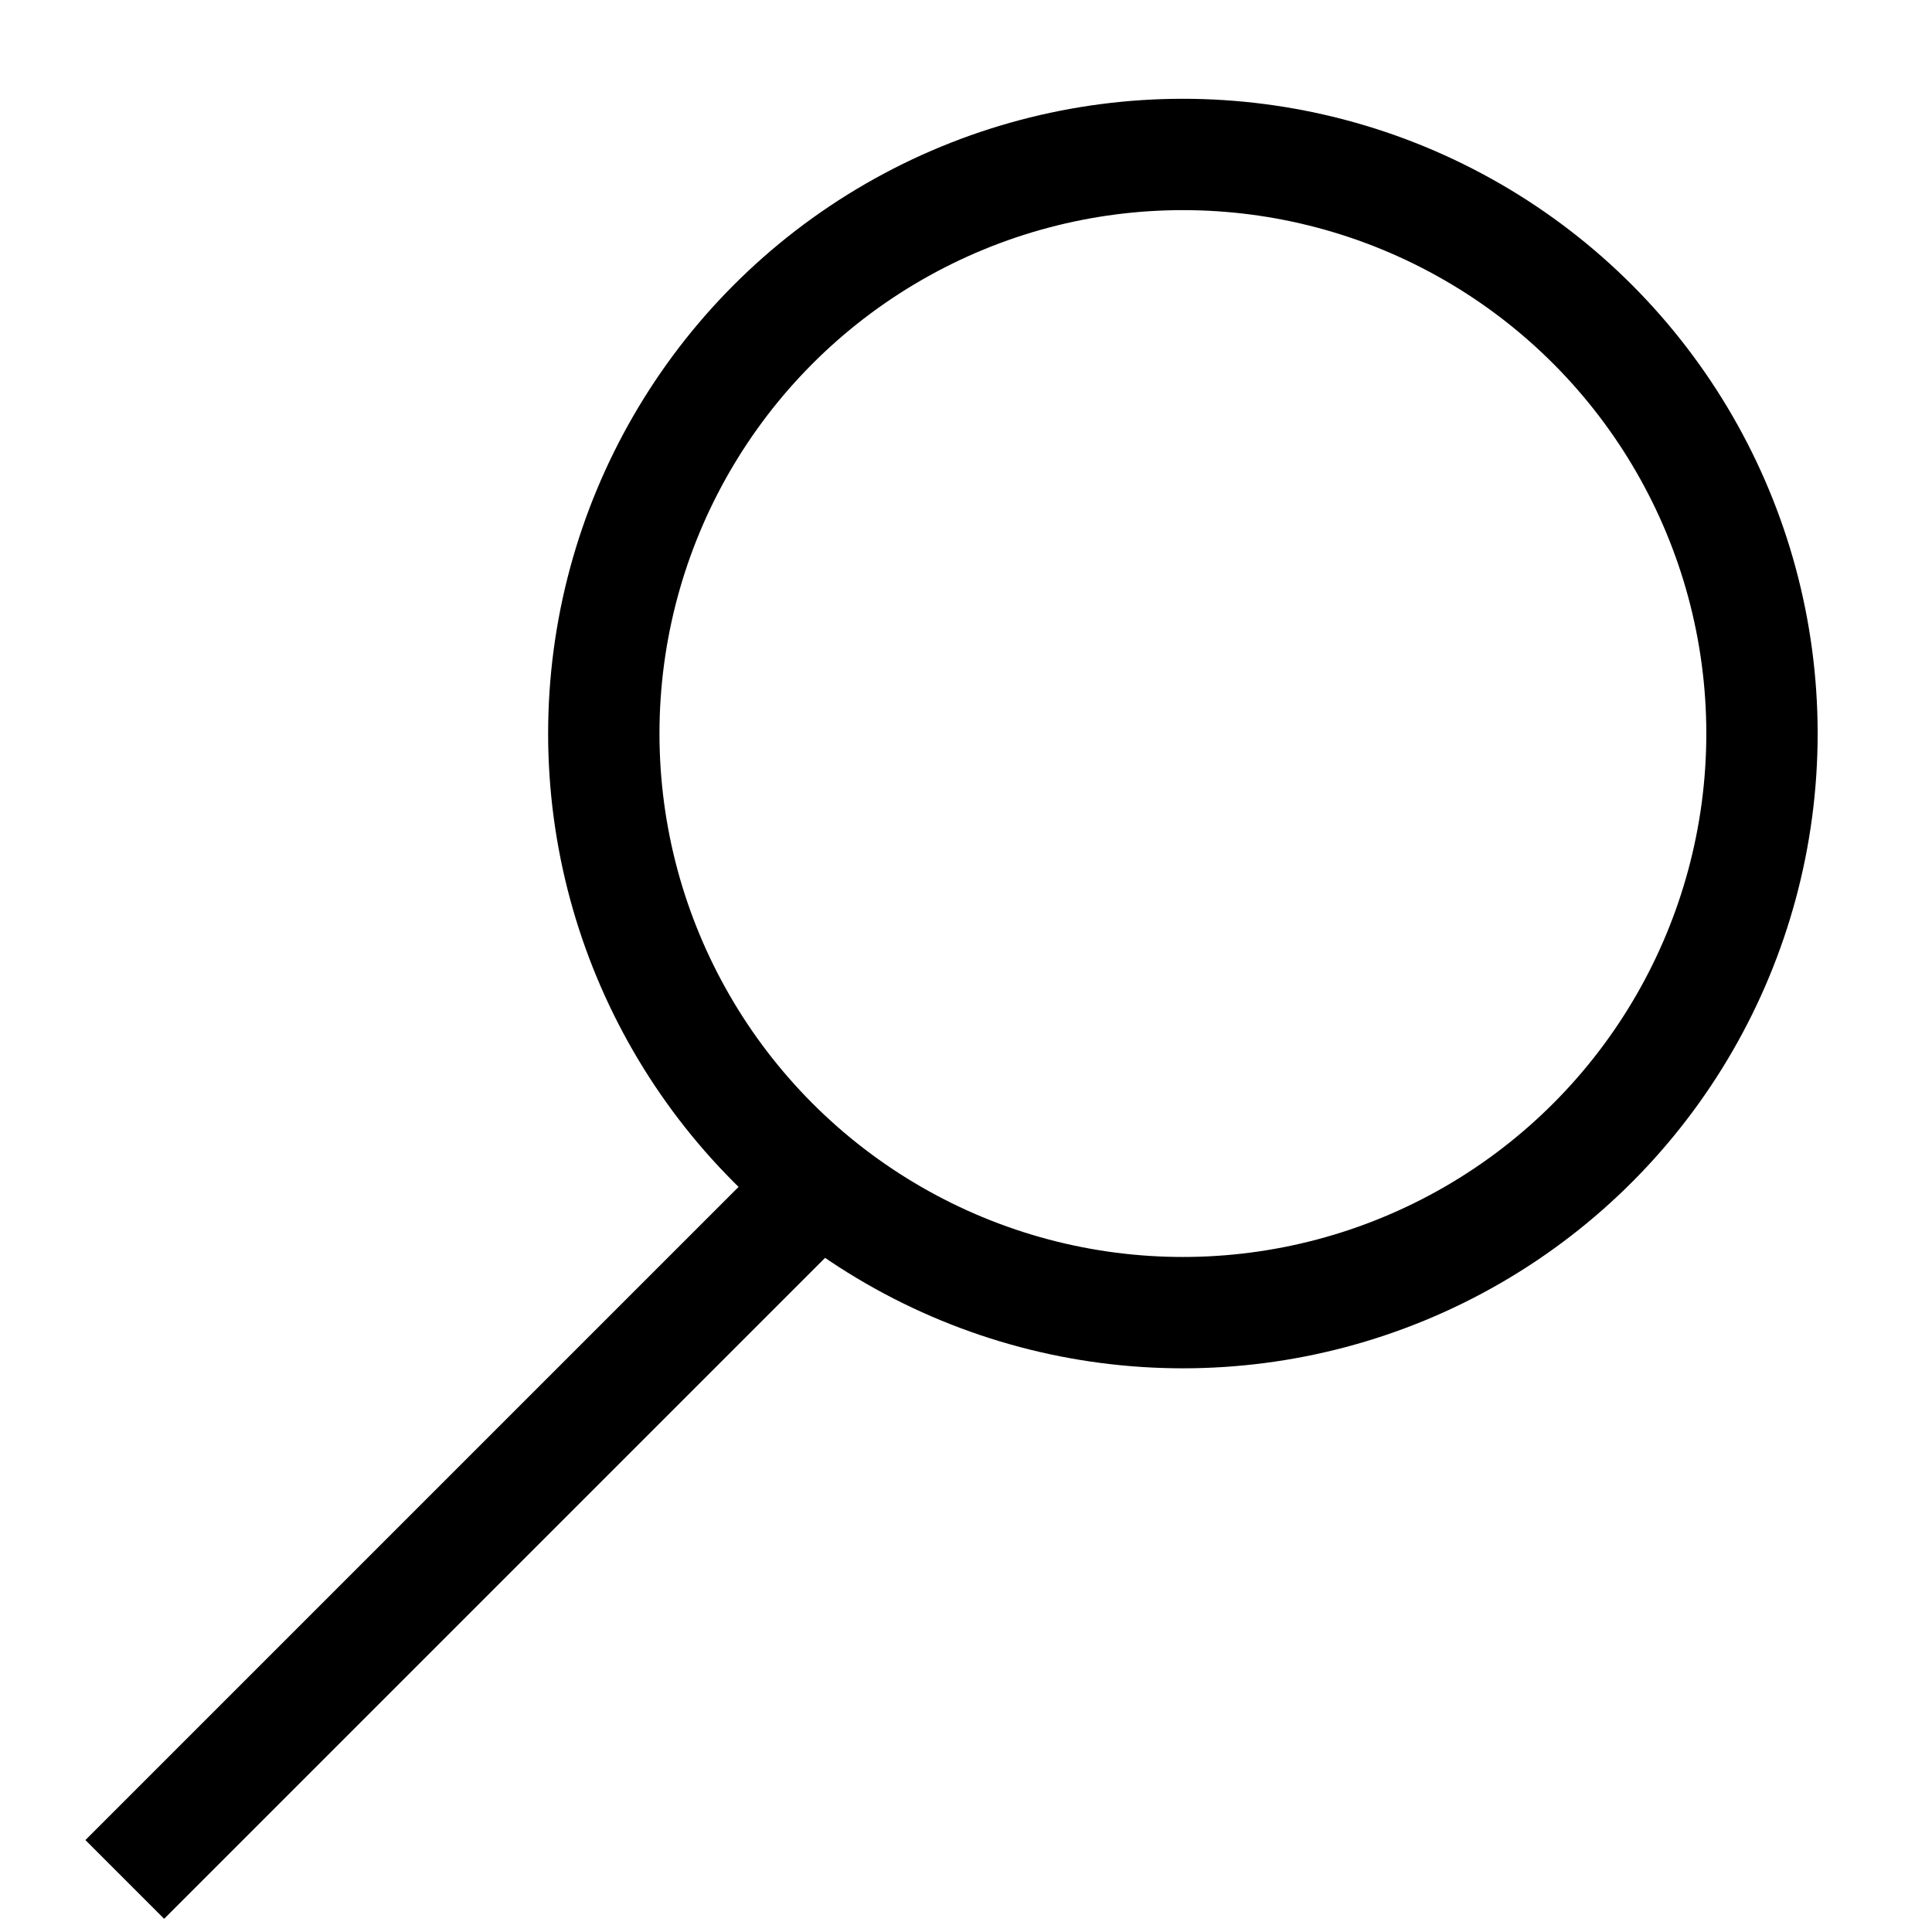 <svg width="1em" height="1em" viewBox="0 0 18 19" fill="none" xmlns="http://www.w3.org/2000/svg">
<circle cx="11.133" cy="7.214" r="5.695" stroke="currentcolor" stroke-width="1.095"/>
<path d="M7.315 11.895L0.727 18.483" stroke="currentcolor" stroke-width="1.095"/>
</svg>
